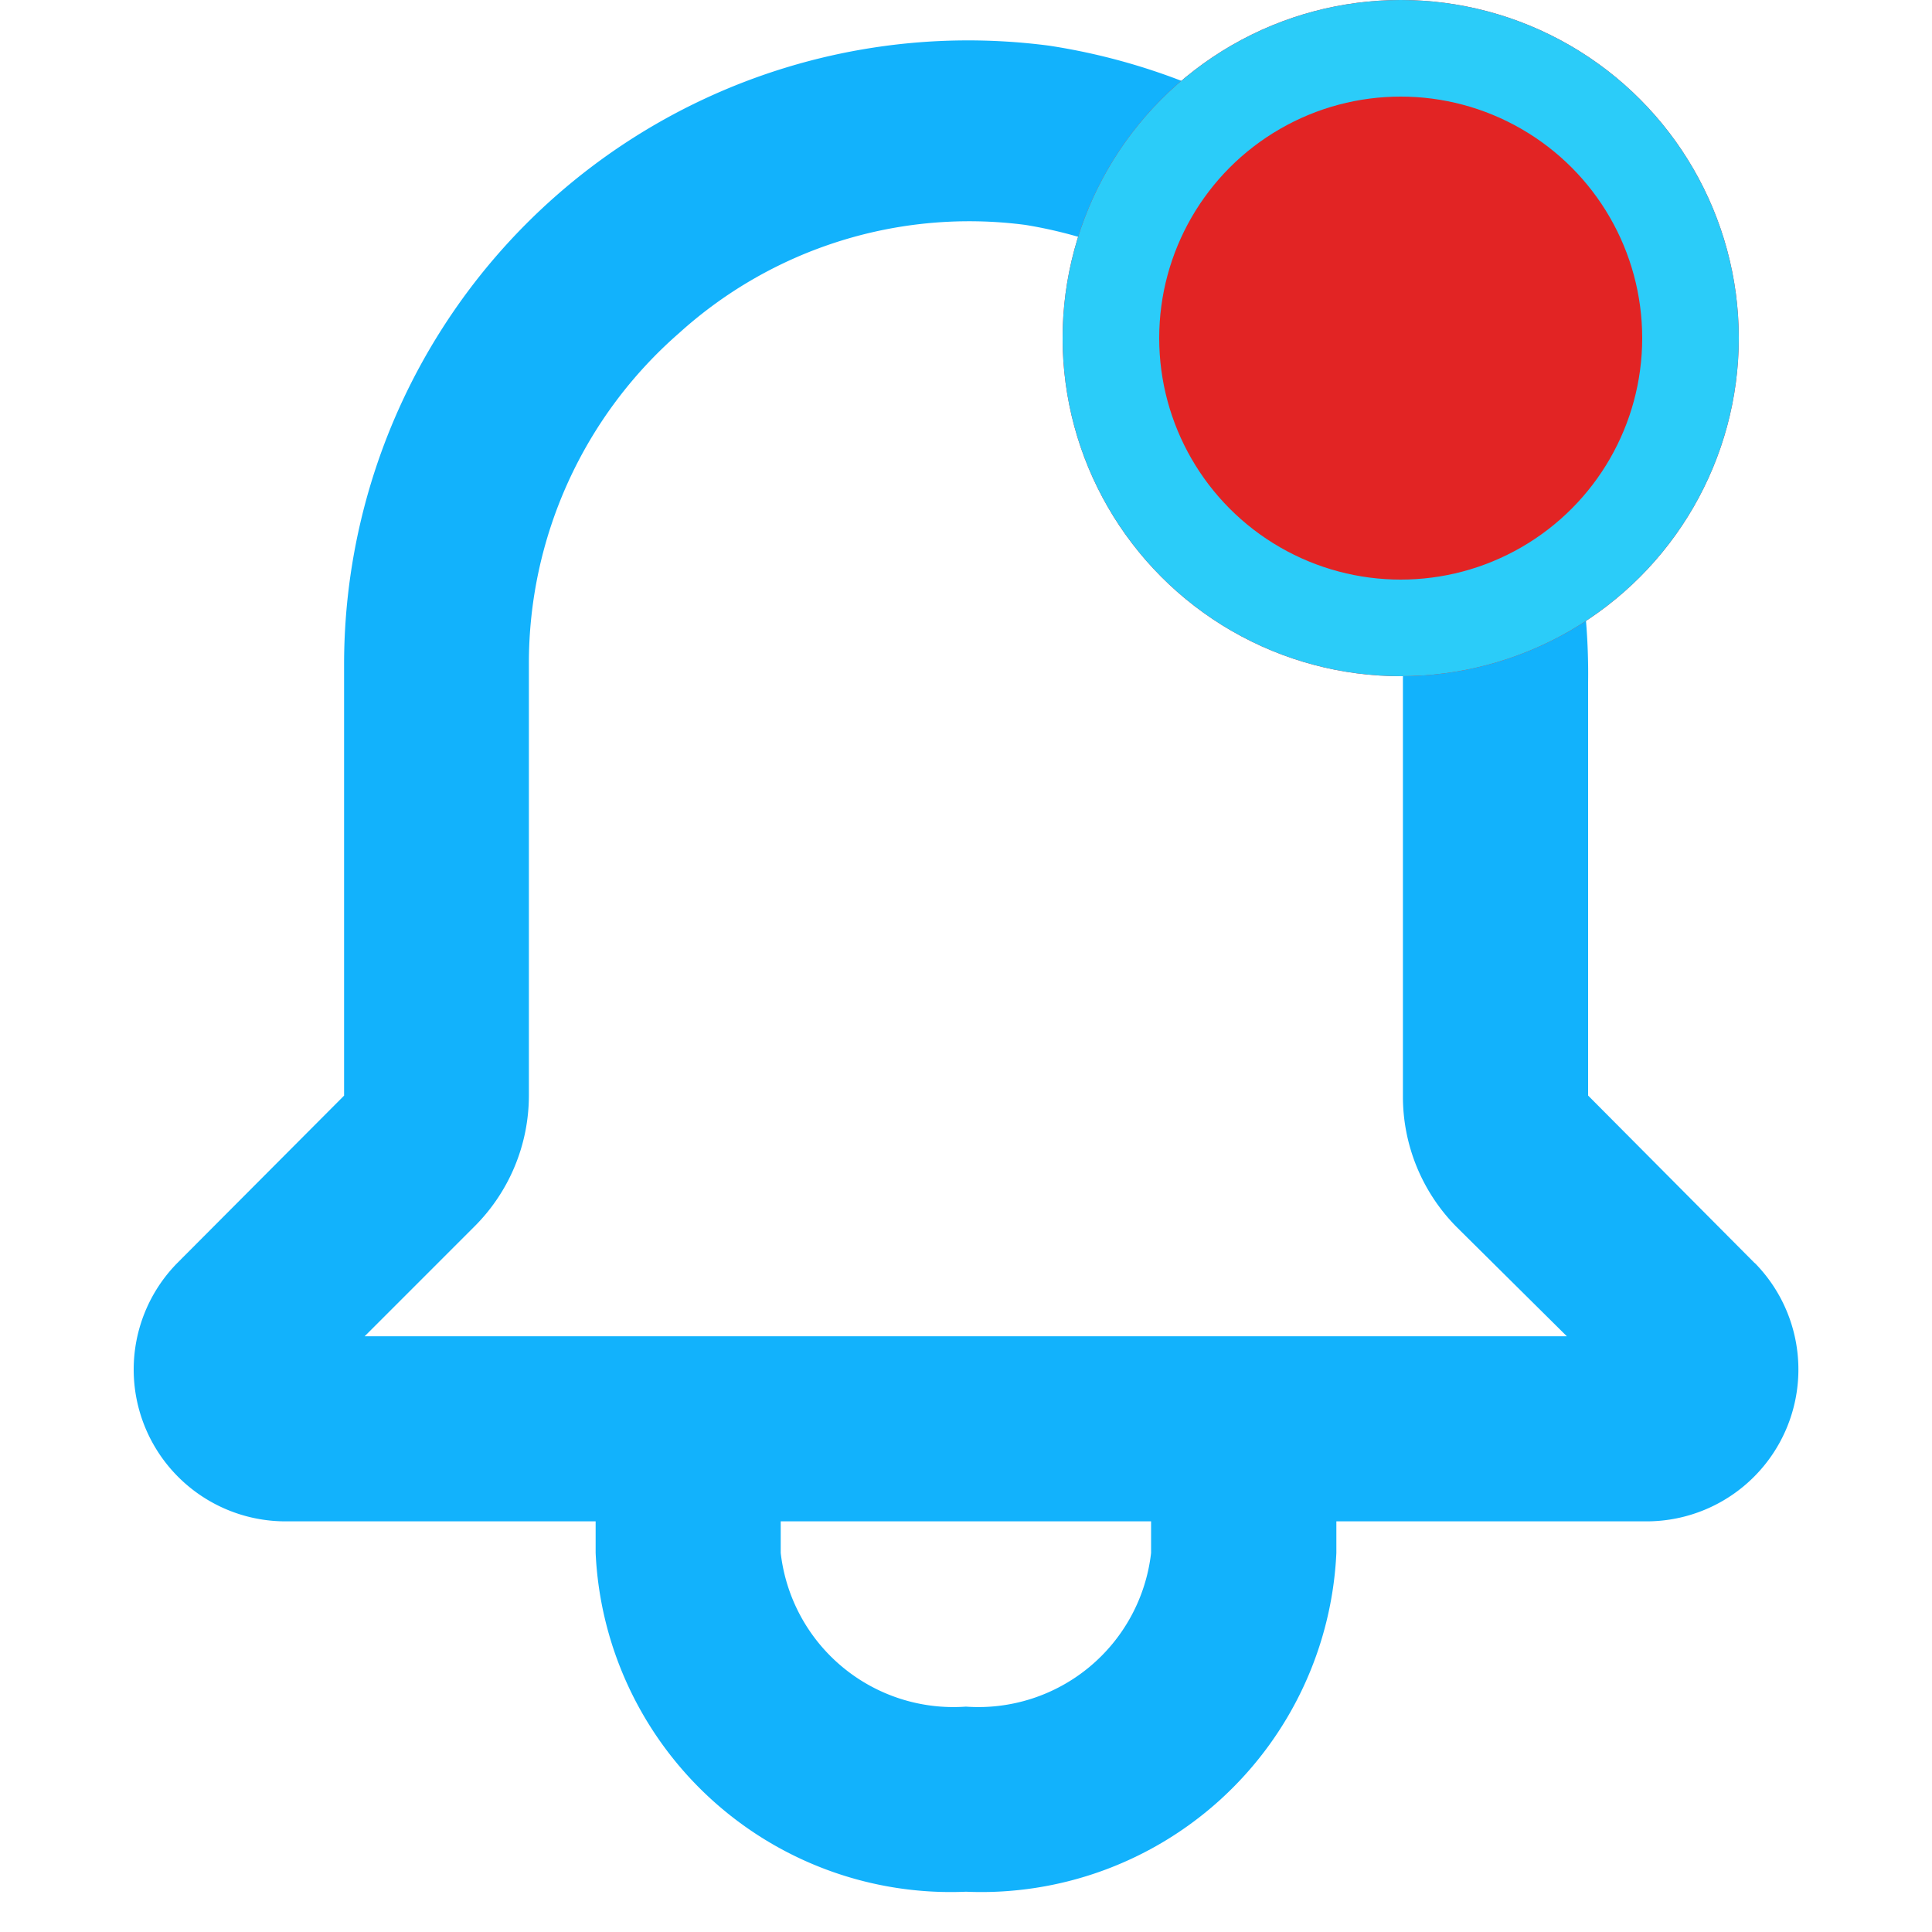<svg xmlns="http://www.w3.org/2000/svg" width="20" height="20" viewBox="0 0 20 20">
    <defs>
        <clipPath id="prefix__clip-path">
            <path id="prefix__Rectangle_3987" d="M0 0H20V20H0z" class="prefix__cls-1" data-name="Rectangle 3987" transform="translate(340 46)"/>
        </clipPath>
        <style>
            .prefix__cls-1{fill:#12b2fc}
        </style>
    </defs>
    <g id="prefix__Group_61856" data-name="Group 61856" transform="translate(-340 -44)">
        <g id="prefix__Mask_Group_17" clip-path="url(#prefix__clip-path)" data-name="Mask Group 17" transform="translate(0 -2)">
            <g id="prefix__notification" transform="translate(340 46)">
                <g id="prefix__bell">
                    <path id="prefix__Path_59492" d="M19.29 14.327l-1.725-1.735V8.318a6.575 6.575 0 0 0-5.578-6.594 6.46 6.46 0 0 0-7.3 6.393v4.476l-1.728 1.734A1.572 1.572 0 0 0 4.071 17h3.22v.326a3.68 3.68 0 0 0 3.834 3.508 3.68 3.68 0 0 0 3.834-3.508V17h3.22a1.572 1.572 0 0 0 1.112-2.674zm-6.249 3a1.8 1.8 0 0 1-1.917 1.591 1.8 1.8 0 0 1-1.917-1.591V17h3.834zM4.9 15.084l1.131-1.131a1.917 1.917 0 0 0 .569-1.361V8.117A4.533 4.533 0 0 1 8.154 4.7a4.476 4.476 0 0 1 3.584-1.121 4.658 4.658 0 0 1 3.91 4.7v4.313a1.917 1.917 0 0 0 .556 1.361l1.141 1.131z" class="prefix__cls-1" data-name="Path 59492" transform="translate(-1.125 -1.251)"/>
                </g>
            </g>
        </g>
        <g id="prefix__Ellipse_29" fill="#e22424" stroke="#2bccf9" data-name="Ellipse 29" transform="translate(351 44)">
            <circle cx="3.5" cy="3.5" r="3.5" stroke="none"/>
            <circle cx="3.5" cy="3.5" r="3" fill="none"/>
        </g>
    </g>
</svg>

